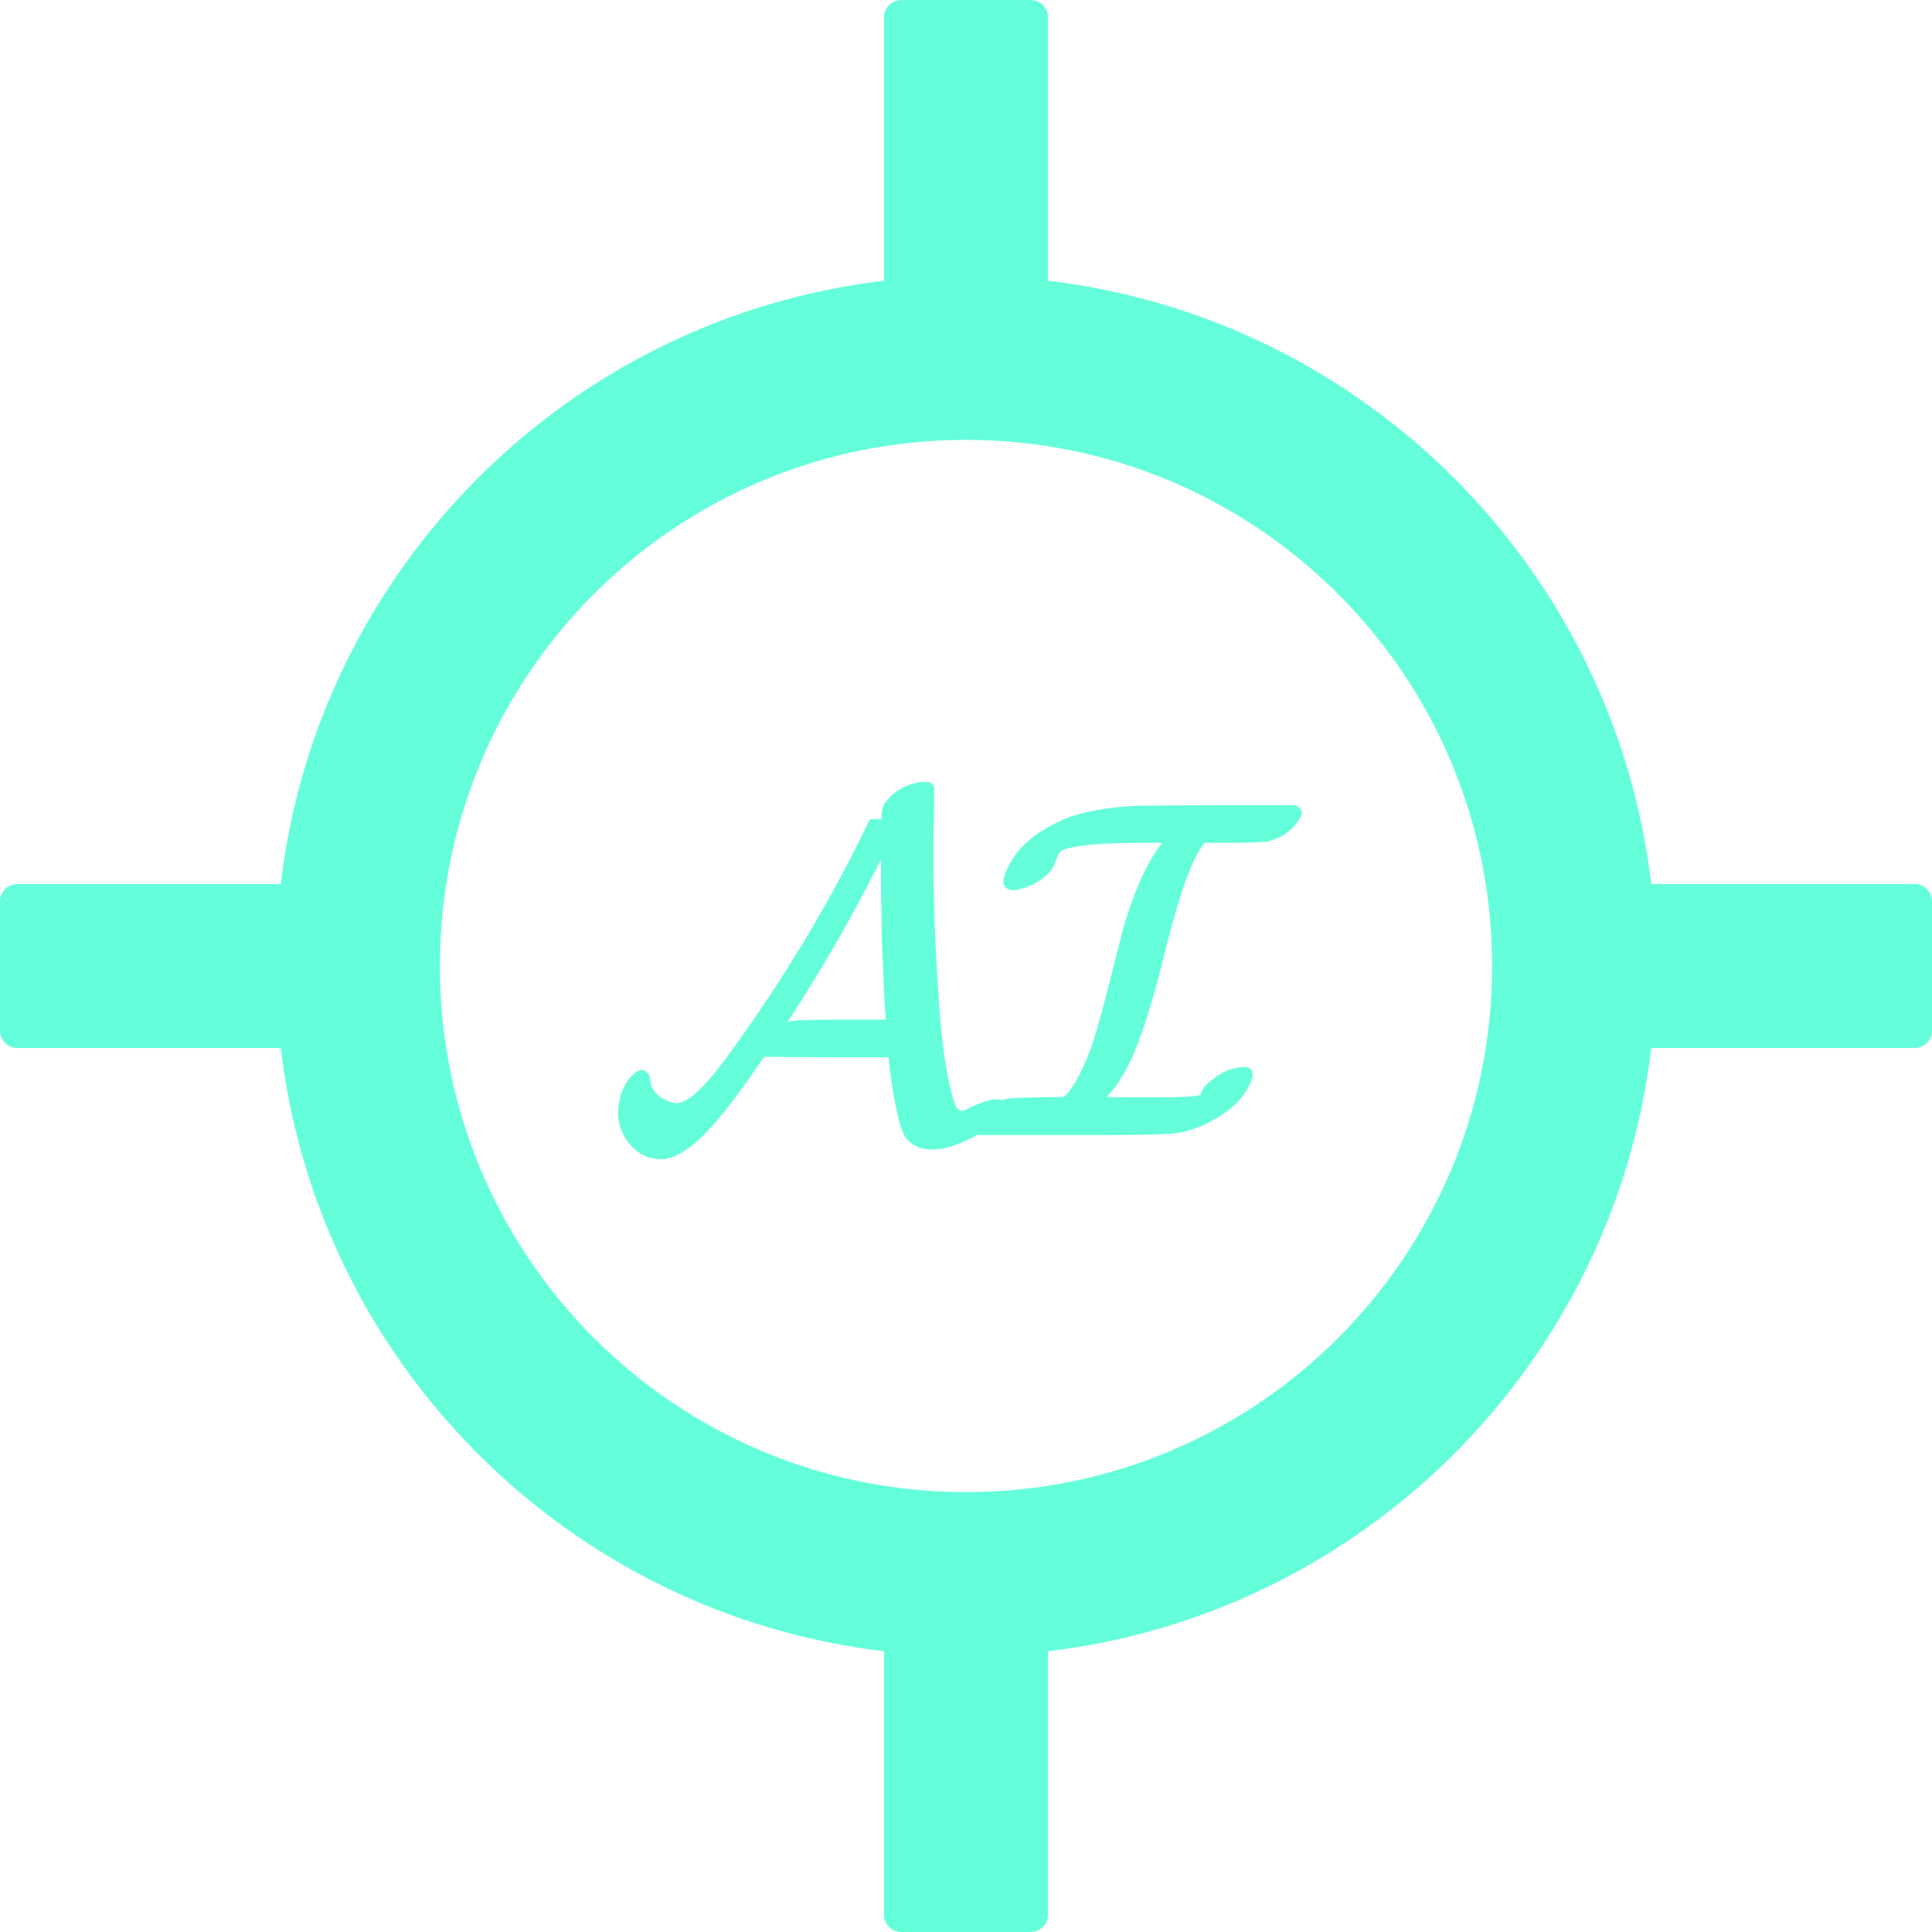 <svg width="16" height="16" viewBox="0 0 16 16" fill="none" xmlns="http://www.w3.org/2000/svg">
<path d="M15.857 7.321H13.675C13.366 4.707 11.293 2.634 8.679 2.325V0.143C8.679 0.064 8.614 0 8.536 0H7.464C7.386 0 7.321 0.064 7.321 0.143V2.325C4.707 2.634 2.634 4.707 2.325 7.321H0.143C0.064 7.321 0 7.386 0 7.464V8.536C0 8.614 0.064 8.679 0.143 8.679H2.325C2.634 11.293 4.707 13.366 7.321 13.675V15.857C7.321 15.936 7.386 16 7.464 16H8.536C8.614 16 8.679 15.936 8.679 15.857V13.675C11.293 13.366 13.366 11.293 13.675 8.679H15.857C15.936 8.679 16 8.614 16 8.536V7.464C16 7.386 15.936 7.321 15.857 7.321ZM8 12.357C5.593 12.357 3.643 10.407 3.643 8C3.643 5.593 5.593 3.643 8 3.643C10.407 3.643 12.357 5.593 12.357 8C12.357 10.407 10.407 12.357 8 12.357Z" fill="#64FFDA"/>
<path d="M7.604 6.48C7.649 6.472 7.681 6.472 7.7 6.48C7.713 6.485 7.725 6.497 7.736 6.516V6.684C7.723 7.18 7.733 7.676 7.768 8.172C7.789 8.545 7.825 8.833 7.876 9.036C7.897 9.119 7.915 9.167 7.928 9.18C7.939 9.188 7.949 9.195 7.96 9.2C7.971 9.203 7.996 9.193 8.036 9.172C8.127 9.127 8.199 9.104 8.252 9.104C8.292 9.104 8.316 9.117 8.324 9.144C8.329 9.16 8.329 9.179 8.324 9.2C8.308 9.245 8.265 9.292 8.196 9.34C8.119 9.391 8.02 9.44 7.9 9.488C7.847 9.507 7.789 9.517 7.728 9.52C7.669 9.52 7.623 9.511 7.588 9.492C7.545 9.473 7.512 9.443 7.488 9.4C7.448 9.323 7.409 9.149 7.372 8.88C7.369 8.859 7.367 8.839 7.364 8.82L7.36 8.756H6.844L6.328 8.752L6.284 8.816C6.028 9.192 5.827 9.428 5.68 9.524C5.605 9.575 5.537 9.6 5.476 9.6C5.356 9.6 5.259 9.545 5.184 9.436C5.173 9.42 5.164 9.403 5.156 9.384C5.121 9.309 5.111 9.229 5.124 9.144C5.145 9.024 5.191 8.937 5.26 8.884C5.276 8.871 5.292 8.863 5.308 8.86C5.329 8.86 5.345 8.867 5.356 8.88C5.375 8.893 5.385 8.92 5.388 8.96C5.391 8.995 5.408 9.028 5.44 9.06C5.453 9.076 5.473 9.091 5.5 9.104C5.556 9.133 5.599 9.143 5.628 9.132C5.724 9.116 5.877 8.959 6.088 8.66C6.485 8.108 6.831 7.537 7.124 6.948L7.204 6.784H7.252H7.3V6.74C7.303 6.703 7.313 6.672 7.332 6.648C7.383 6.573 7.46 6.52 7.564 6.488C7.577 6.485 7.591 6.483 7.604 6.48ZM7.304 7.804L7.296 7.392V7.12L7.264 7.18C7.067 7.572 6.836 7.975 6.572 8.388L6.52 8.468L6.536 8.46C6.568 8.449 6.713 8.444 6.972 8.444H7.336L7.332 8.4C7.324 8.285 7.315 8.087 7.304 7.804ZM9.455 6.672L10.059 6.668C10.075 6.668 10.091 6.668 10.107 6.668H10.727L10.747 6.68C10.795 6.709 10.791 6.756 10.735 6.82C10.685 6.889 10.607 6.939 10.503 6.968C10.487 6.973 10.395 6.977 10.227 6.98H9.975L9.951 7.016C9.914 7.067 9.875 7.145 9.835 7.252C9.782 7.38 9.705 7.649 9.603 8.06C9.515 8.396 9.433 8.643 9.355 8.8C9.307 8.899 9.253 8.984 9.191 9.056C9.178 9.072 9.17 9.081 9.167 9.084C9.167 9.087 9.286 9.088 9.523 9.088C9.795 9.088 9.935 9.08 9.943 9.064C9.943 9.043 9.961 9.015 9.995 8.98C10.086 8.892 10.185 8.844 10.291 8.836C10.318 8.836 10.338 8.84 10.351 8.848C10.383 8.872 10.382 8.919 10.347 8.988C10.302 9.081 10.226 9.163 10.119 9.232C10.007 9.307 9.891 9.356 9.771 9.38C9.705 9.393 9.503 9.4 9.167 9.4H8.867H8.107L8.091 9.388C8.059 9.367 8.054 9.333 8.075 9.288C8.107 9.224 8.169 9.171 8.259 9.128C8.307 9.104 8.365 9.092 8.431 9.092C8.437 9.092 8.489 9.091 8.587 9.088L8.811 9.084L8.835 9.06C8.907 8.98 8.979 8.837 9.051 8.632C9.086 8.523 9.126 8.38 9.171 8.204L9.299 7.7C9.387 7.396 9.486 7.169 9.595 7.02L9.623 6.98H9.463C9.242 6.98 9.074 6.988 8.959 7.004C8.869 7.017 8.814 7.031 8.795 7.044C8.777 7.052 8.759 7.081 8.743 7.132C8.725 7.191 8.682 7.243 8.615 7.288C8.543 7.336 8.471 7.364 8.399 7.372C8.373 7.372 8.354 7.368 8.343 7.36C8.309 7.341 8.301 7.305 8.319 7.252C8.381 7.065 8.529 6.917 8.763 6.808C8.782 6.797 8.802 6.788 8.823 6.78C8.986 6.716 9.197 6.68 9.455 6.672Z" fill="#64FFDA"/>
</svg>
